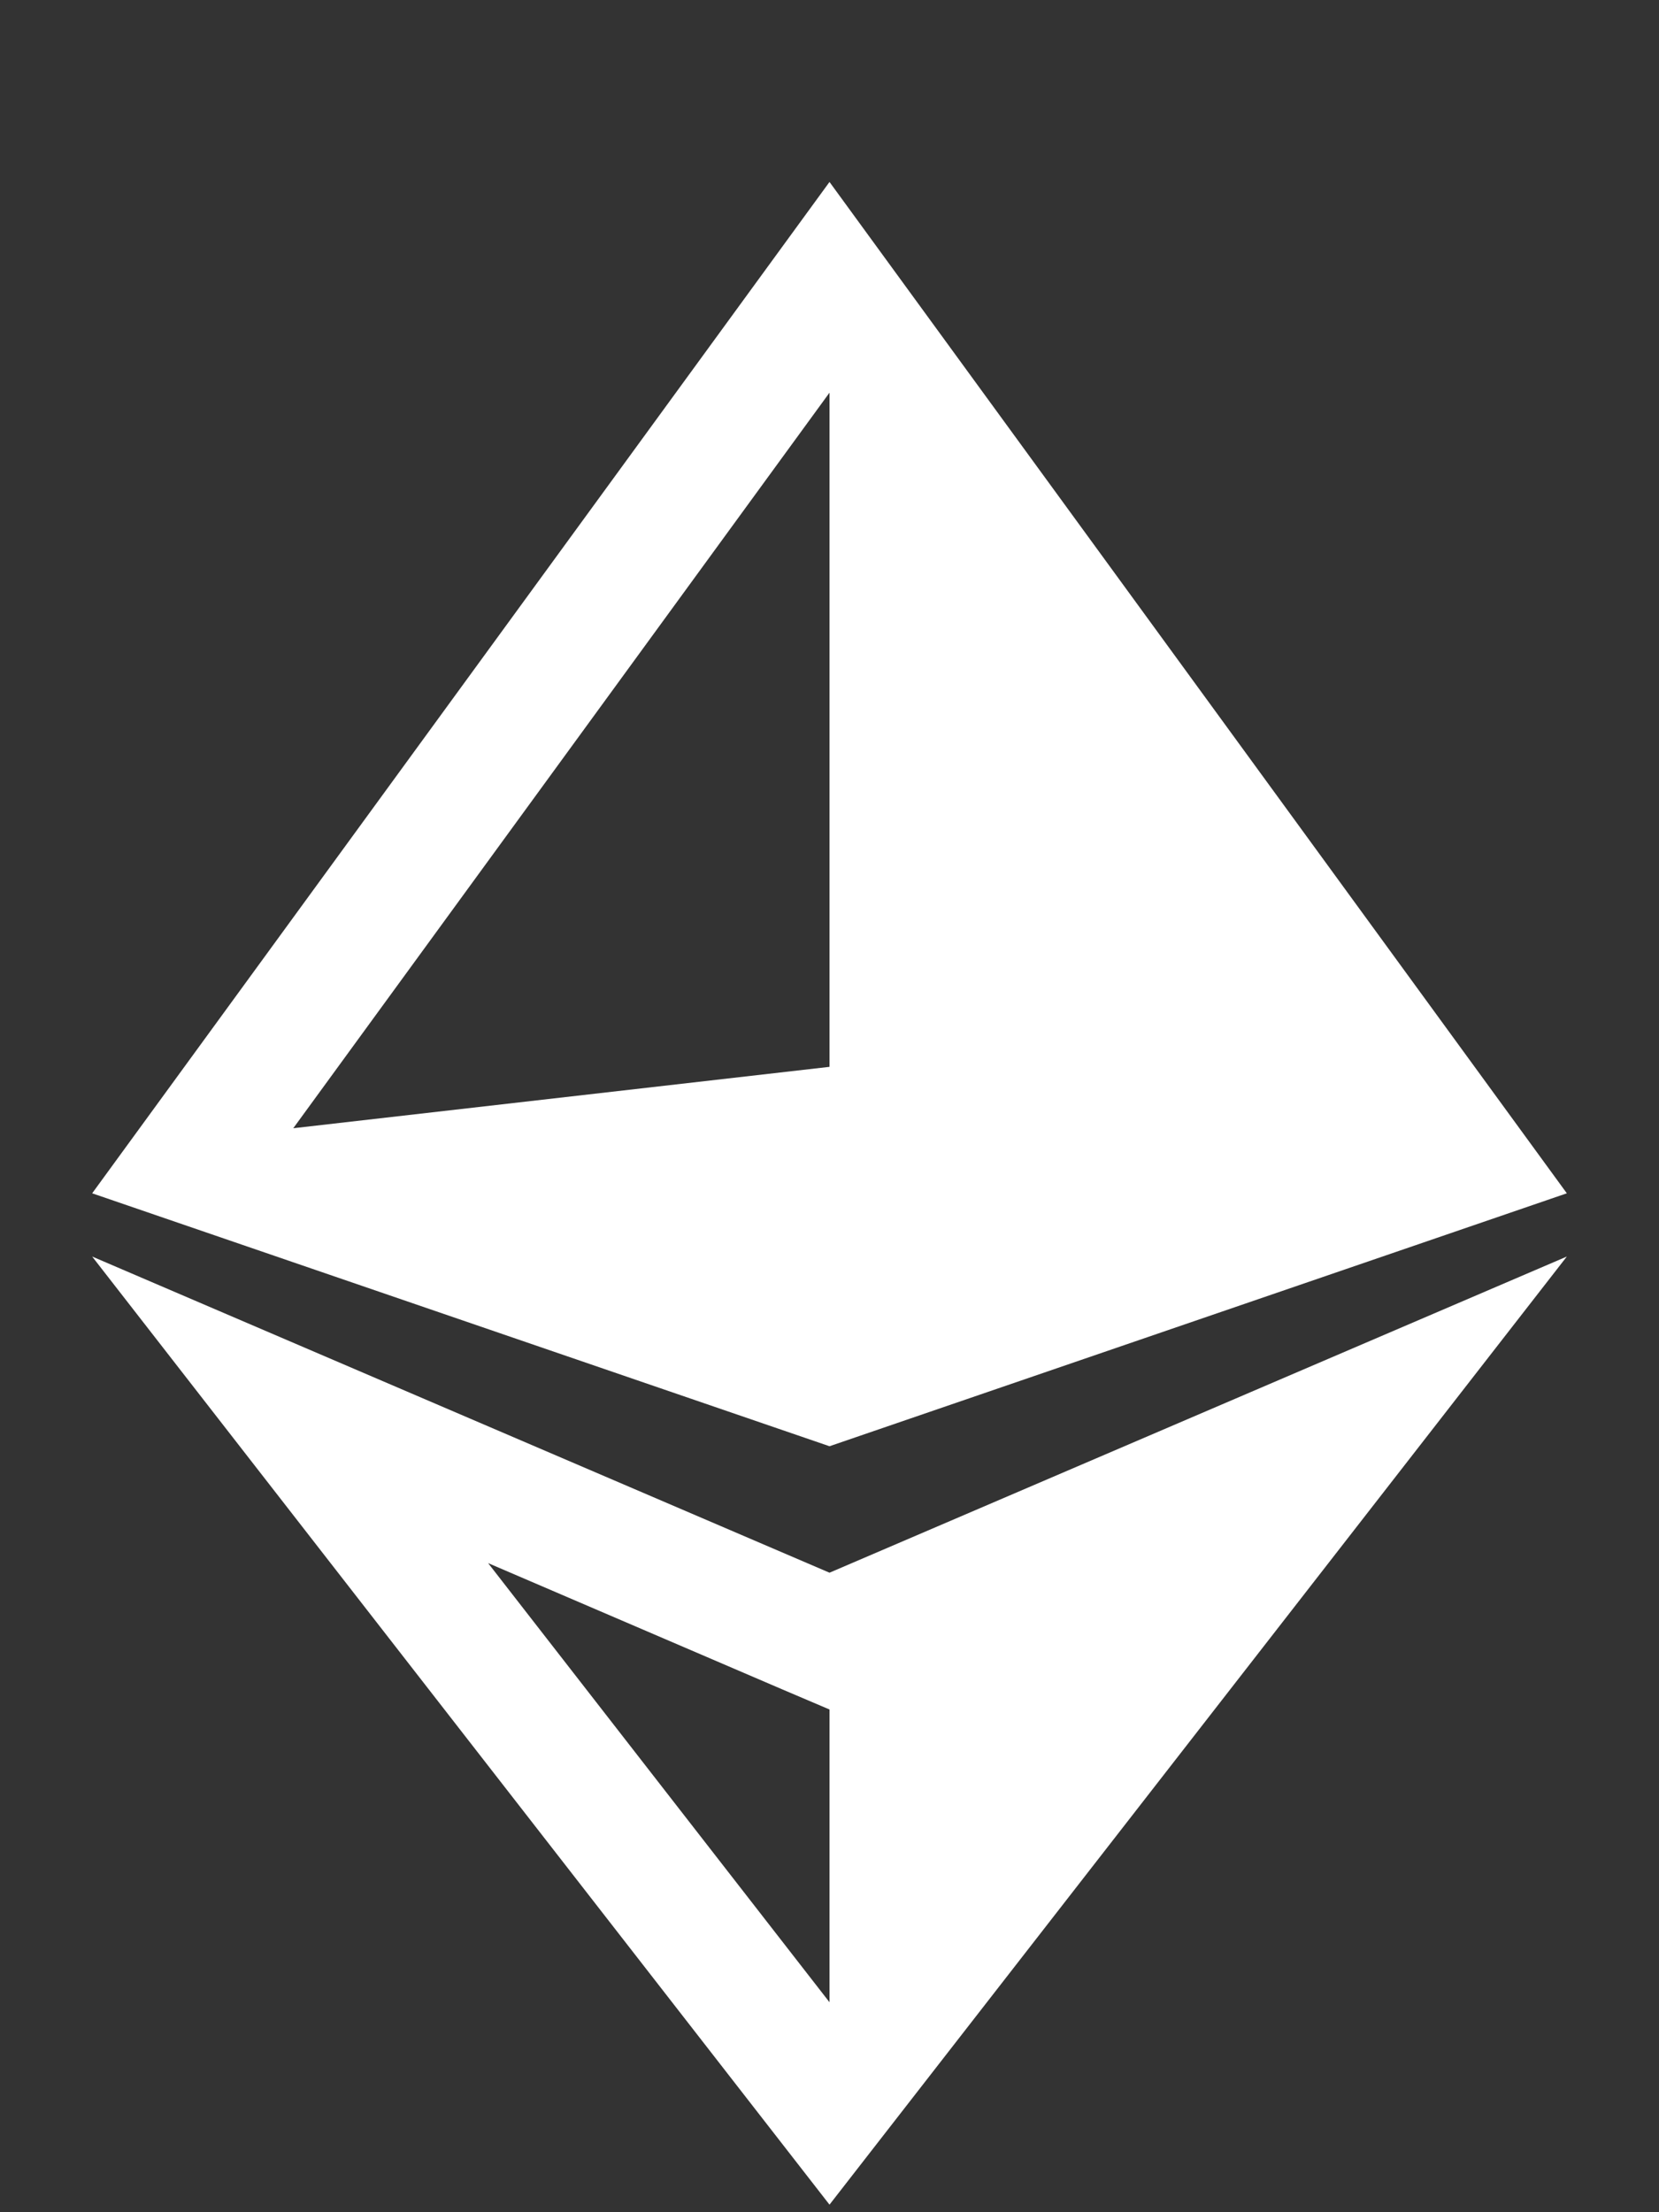 <svg width="9" height="12" viewBox="0 0 9 12" fill="none" xmlns="http://www.w3.org/2000/svg">
<rect x="0" y="0" width="9" height="12" fill="#333333" stroke="none"/>
<g clip-path="url(#clip0_25_3749)">
<path d="M0.5 6.816L4.5 11.959L8.5 6.816L4.5 8.531L0.5 6.816ZM2.648 8.479L4.244 9.164L4.5 9.273V10.861L2.648 8.479Z" fill="white"/>
<path d="M8.5 6.473L4.5 0.987L0.5 6.473L4.5 7.845L8.5 6.473ZM4.5 5.787L1.591 6.12L4.5 2.13V5.787Z" fill="white"/>
</g>
<defs>
<clipPath id="clip0_25_3749">
<rect width="9" height="10.972" fill="white" transform="translate(0 0.987)"/>
</clipPath>
</defs>
</svg>
